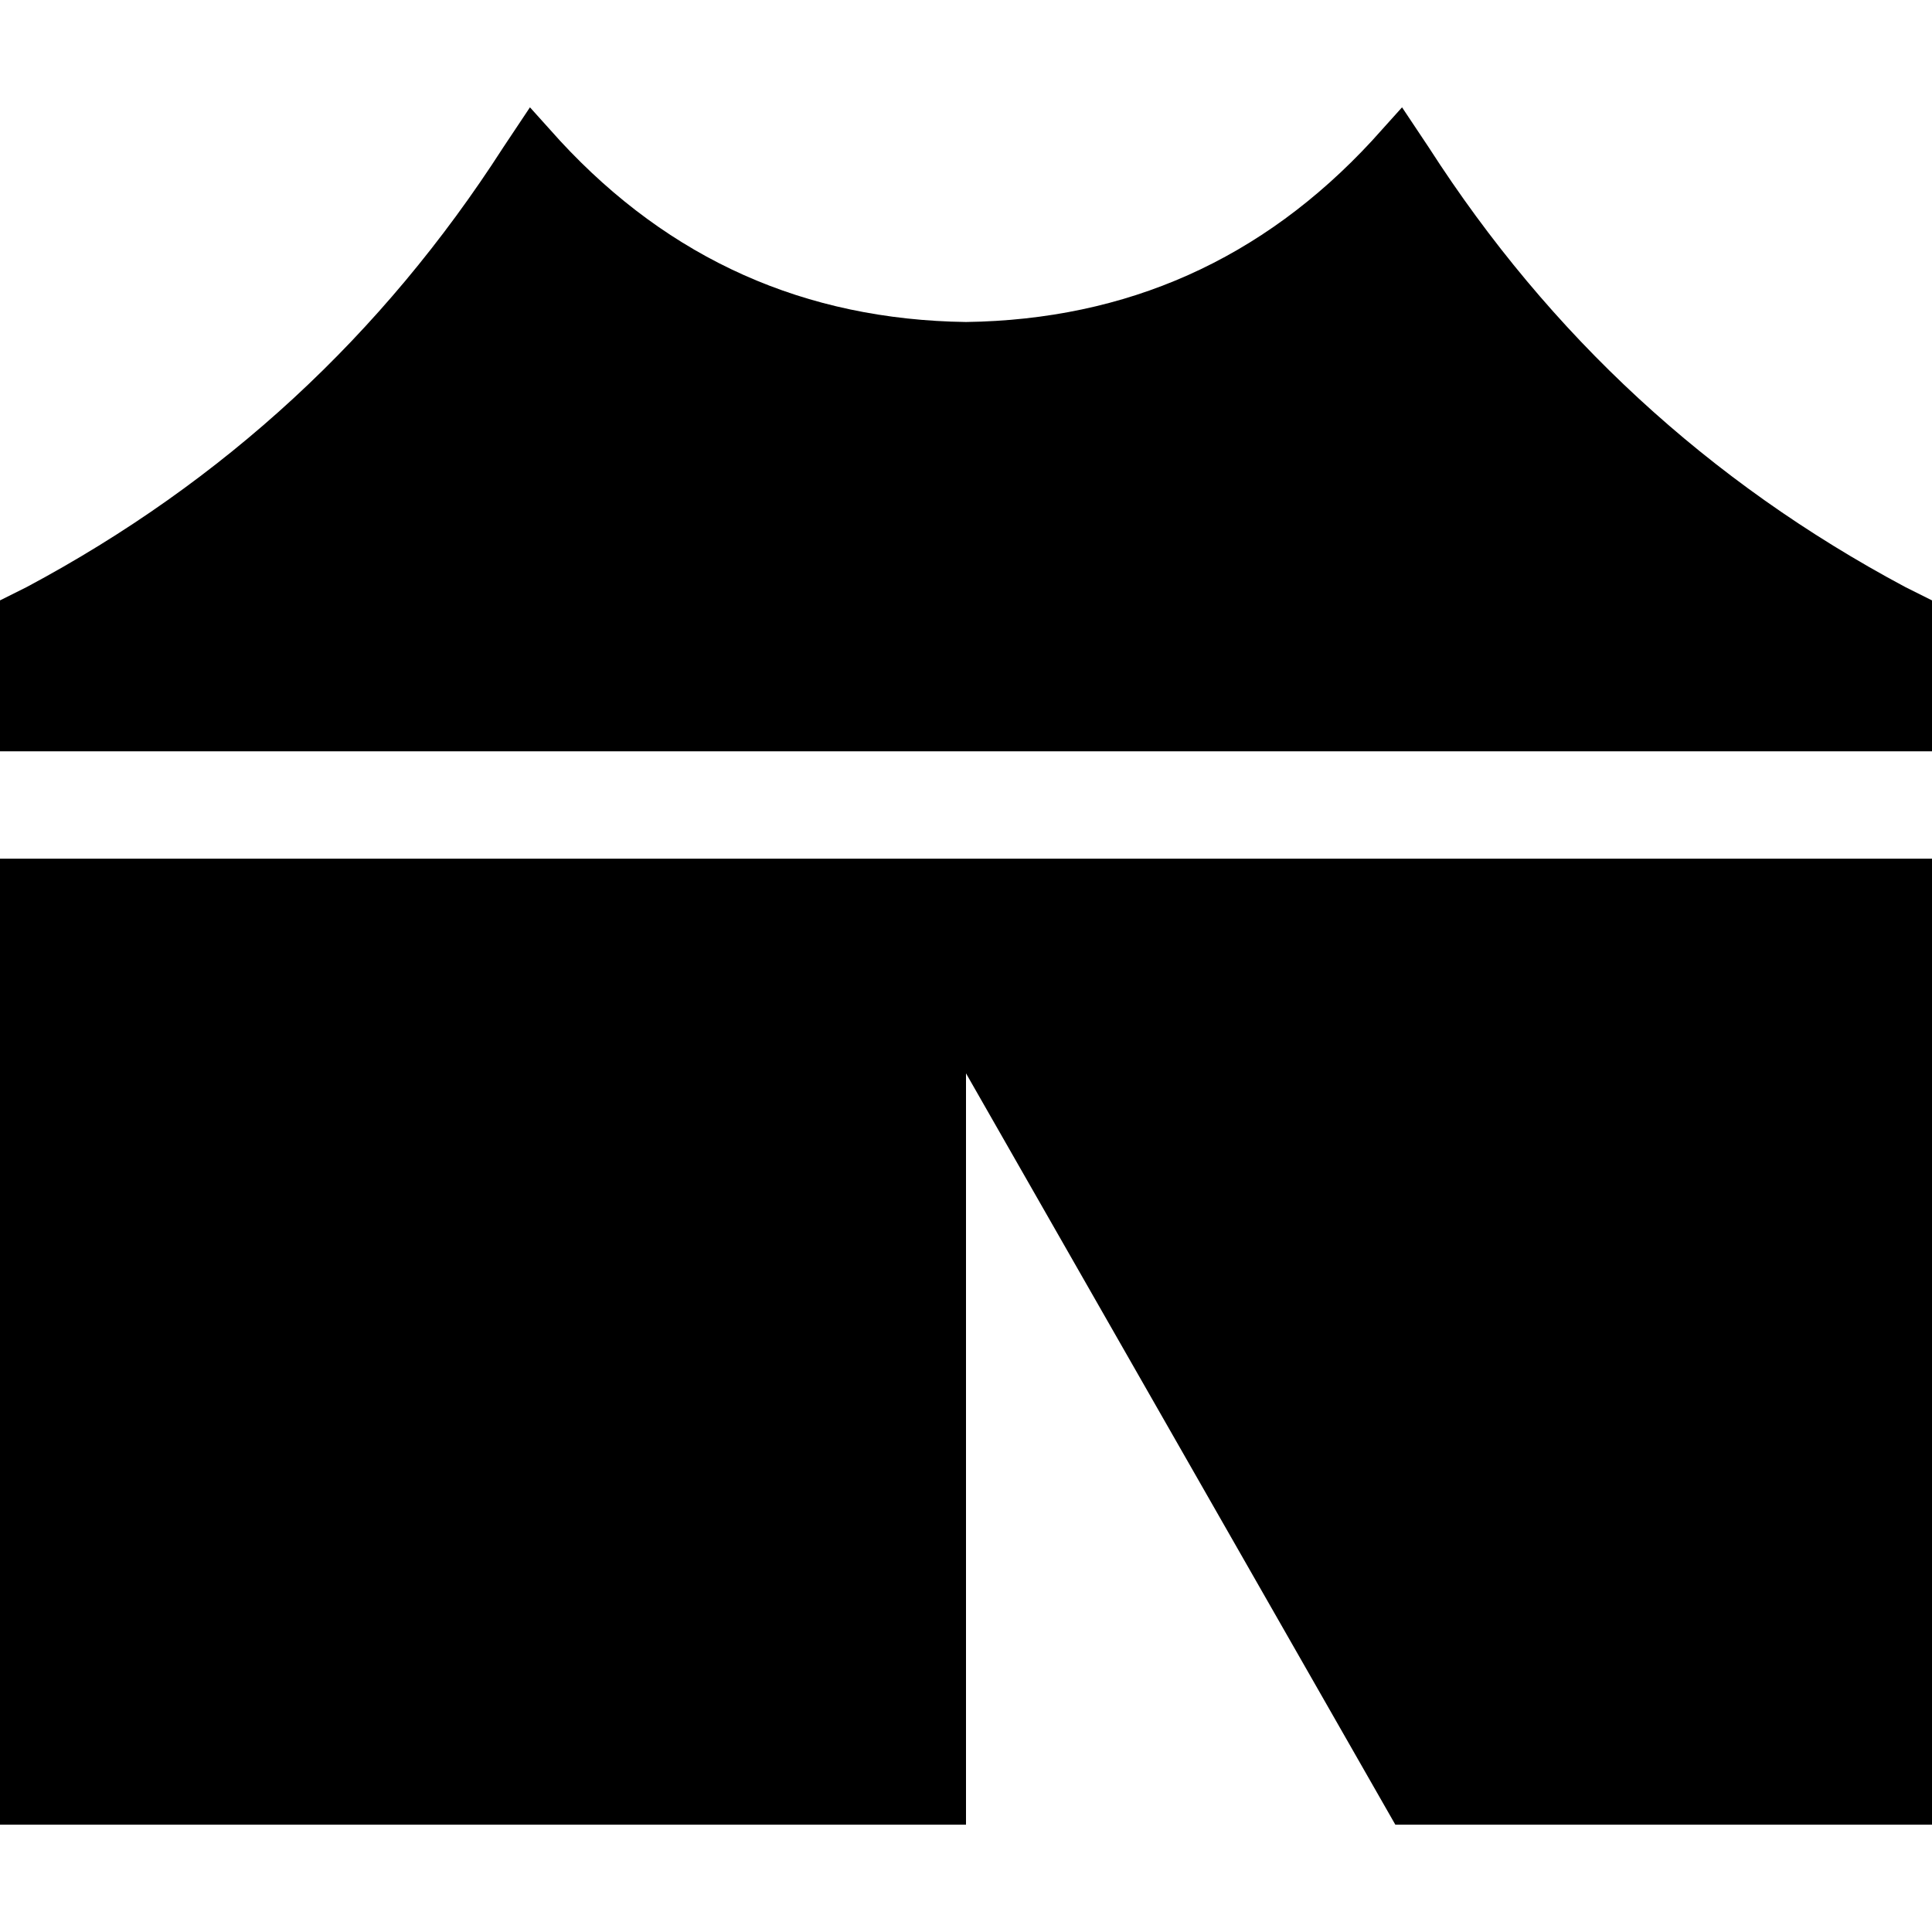<svg xmlns="http://www.w3.org/2000/svg" viewBox="0 0 512 512">
  <path d="M 7.111 155.556 L 0 159.111 L 7.111 155.556 L 0 159.111 L 0 199.111 L 0 199.111 L 512 199.111 L 512 199.111 L 512 159.111 L 512 159.111 L 504.889 155.556 L 504.889 155.556 Q 426.667 113.778 378.667 39.111 L 371.556 28.444 L 371.556 28.444 L 363.556 37.333 L 363.556 37.333 Q 320 84.444 256 85.333 Q 192 84.444 148.444 37.333 L 140.444 28.444 L 140.444 28.444 L 133.333 39.111 L 133.333 39.111 Q 85.333 113.778 7.111 155.556 L 7.111 155.556 Z M 512 227.556 L 0 227.556 L 512 227.556 L 0 227.556 L 0 483.556 L 0 483.556 L 256 483.556 L 256 483.556 L 256 284.444 L 256 284.444 L 369.778 483.556 L 369.778 483.556 L 512 483.556 L 512 483.556 L 512 227.556 L 512 227.556 Z" />
</svg>